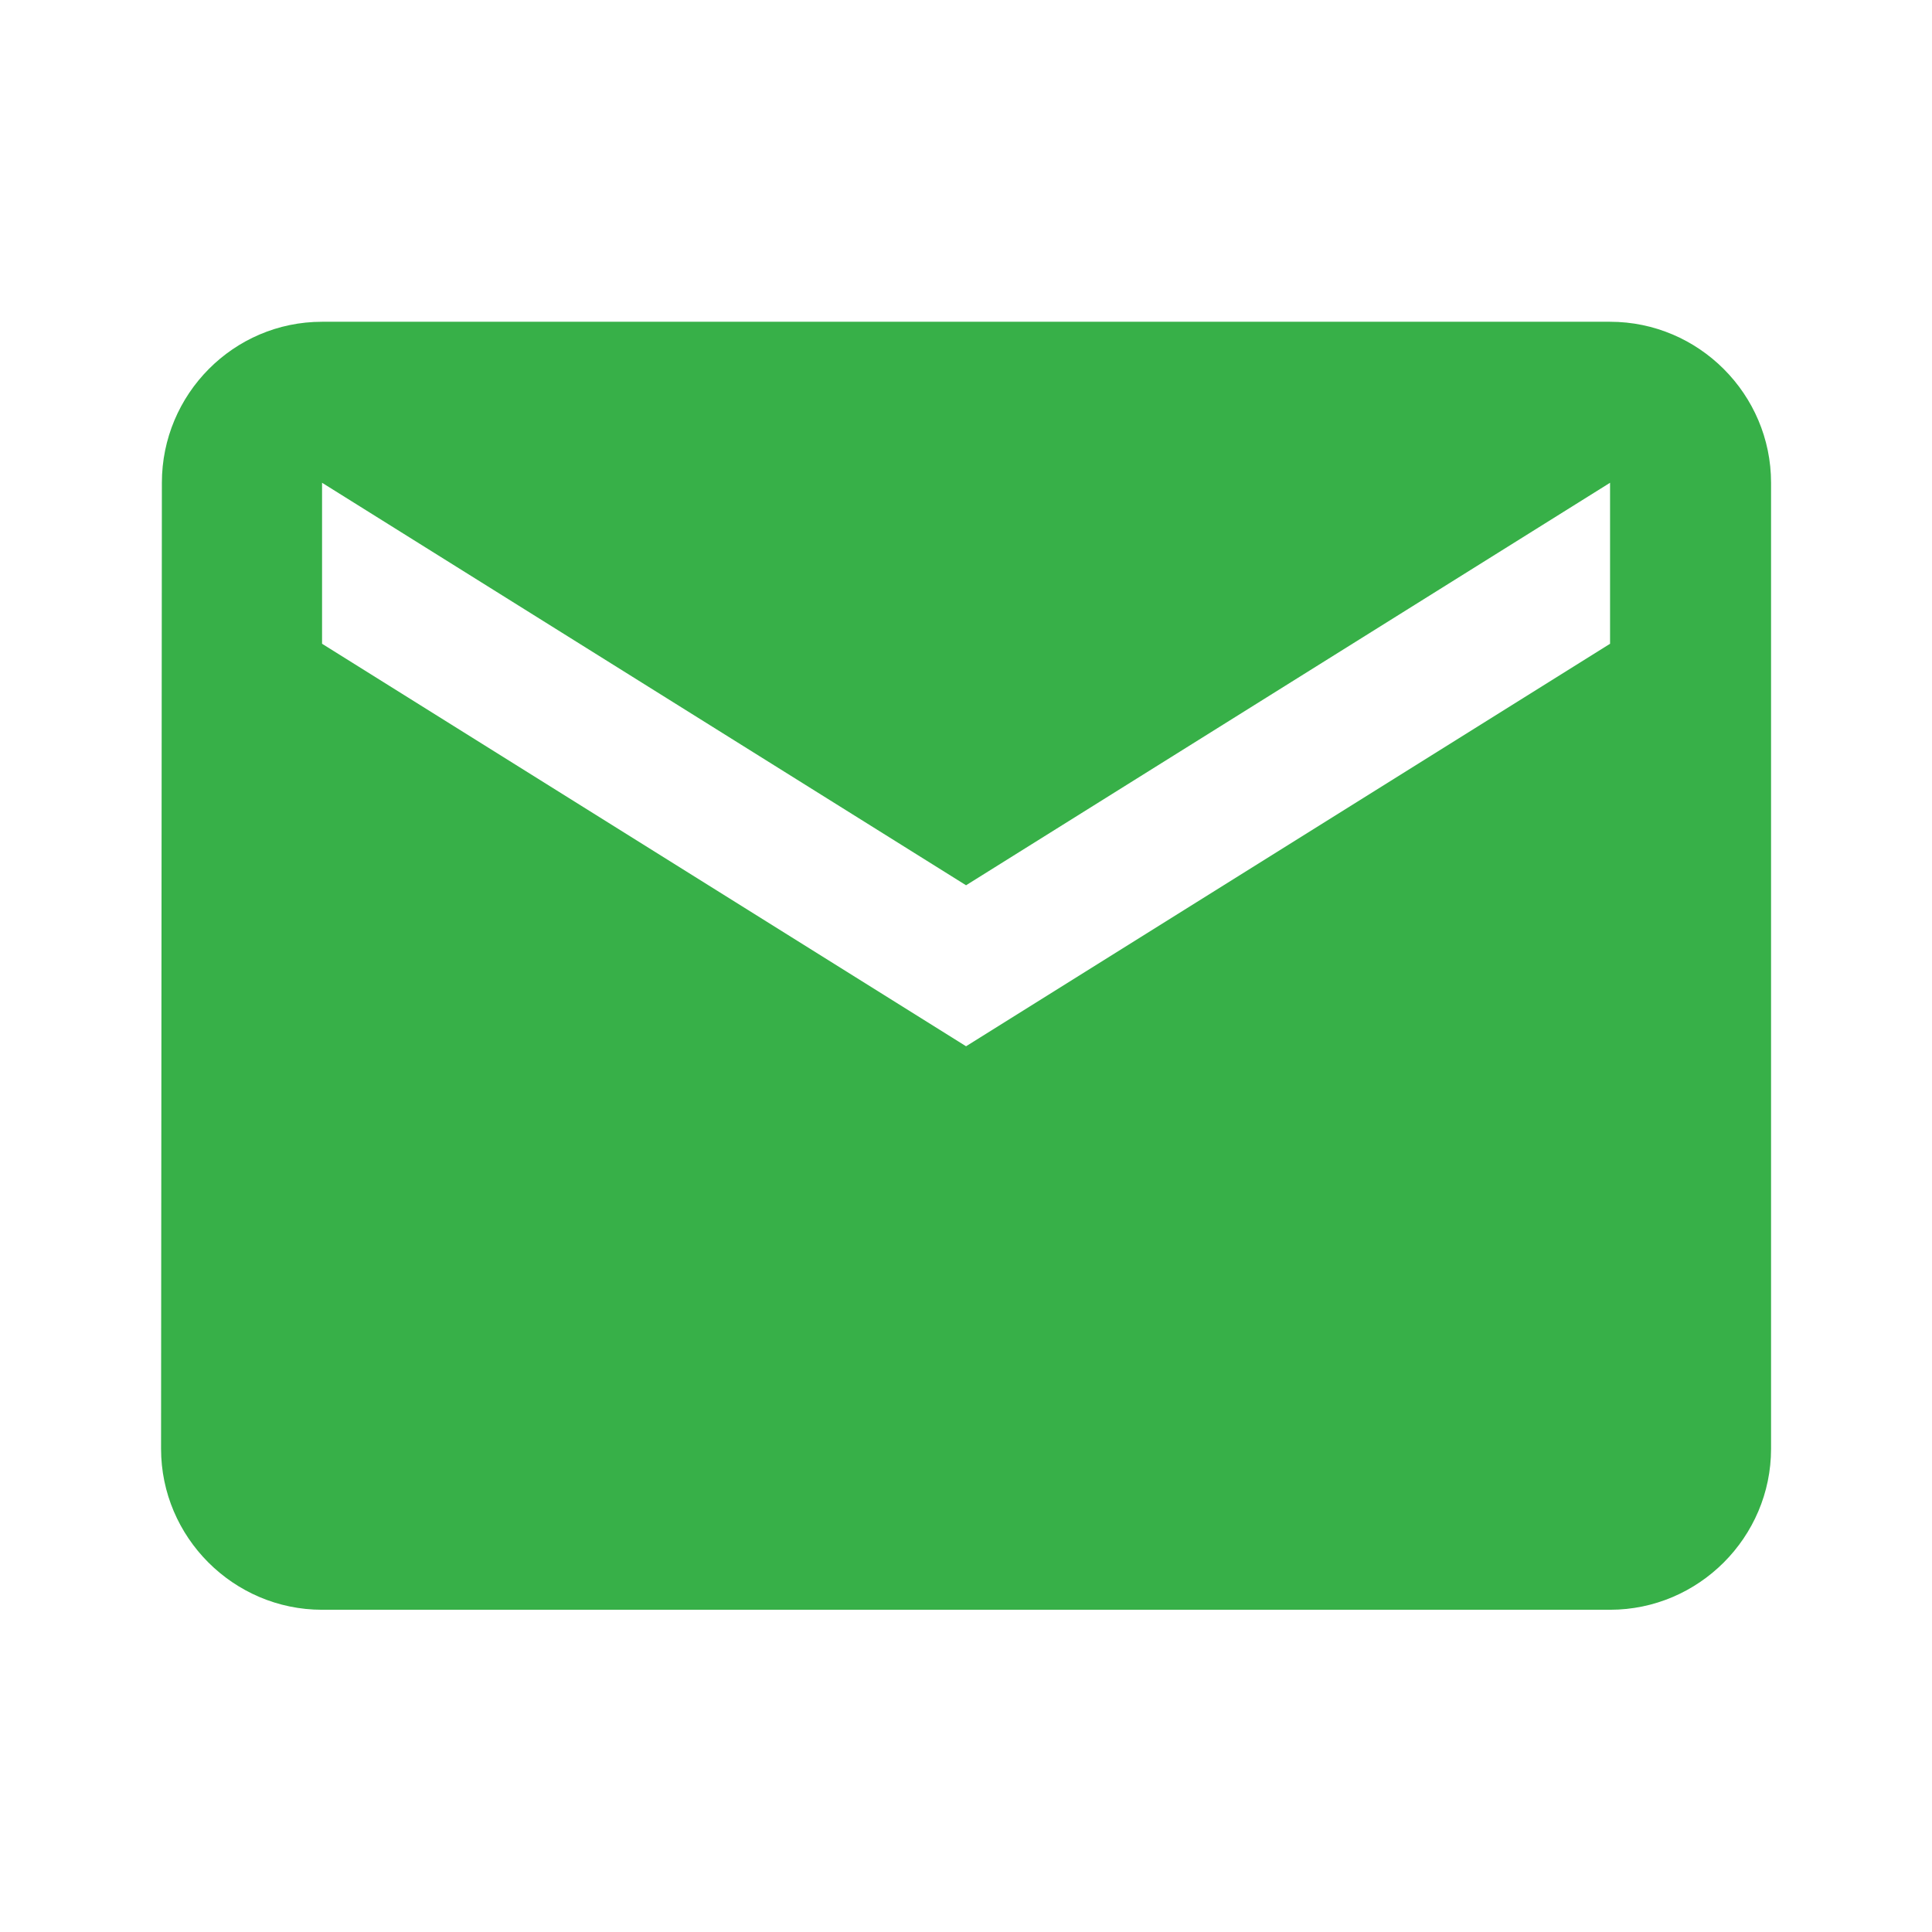 <svg width="33" height="33" viewBox="0 0 33 33" fill="none" xmlns="http://www.w3.org/2000/svg">
<path d="M27.501 5.496H5.501C3.989 5.496 2.765 6.733 2.765 8.246L2.751 24.746C2.751 26.258 3.989 27.496 5.501 27.496H27.501C29.014 27.496 30.251 26.258 30.251 24.746V8.246C30.251 6.733 29.014 5.496 27.501 5.496ZM27.501 10.996L16.501 17.871L5.501 10.996V8.246L16.501 15.121L27.501 8.246V10.996Z" fill="#37B048"/>
</svg>
